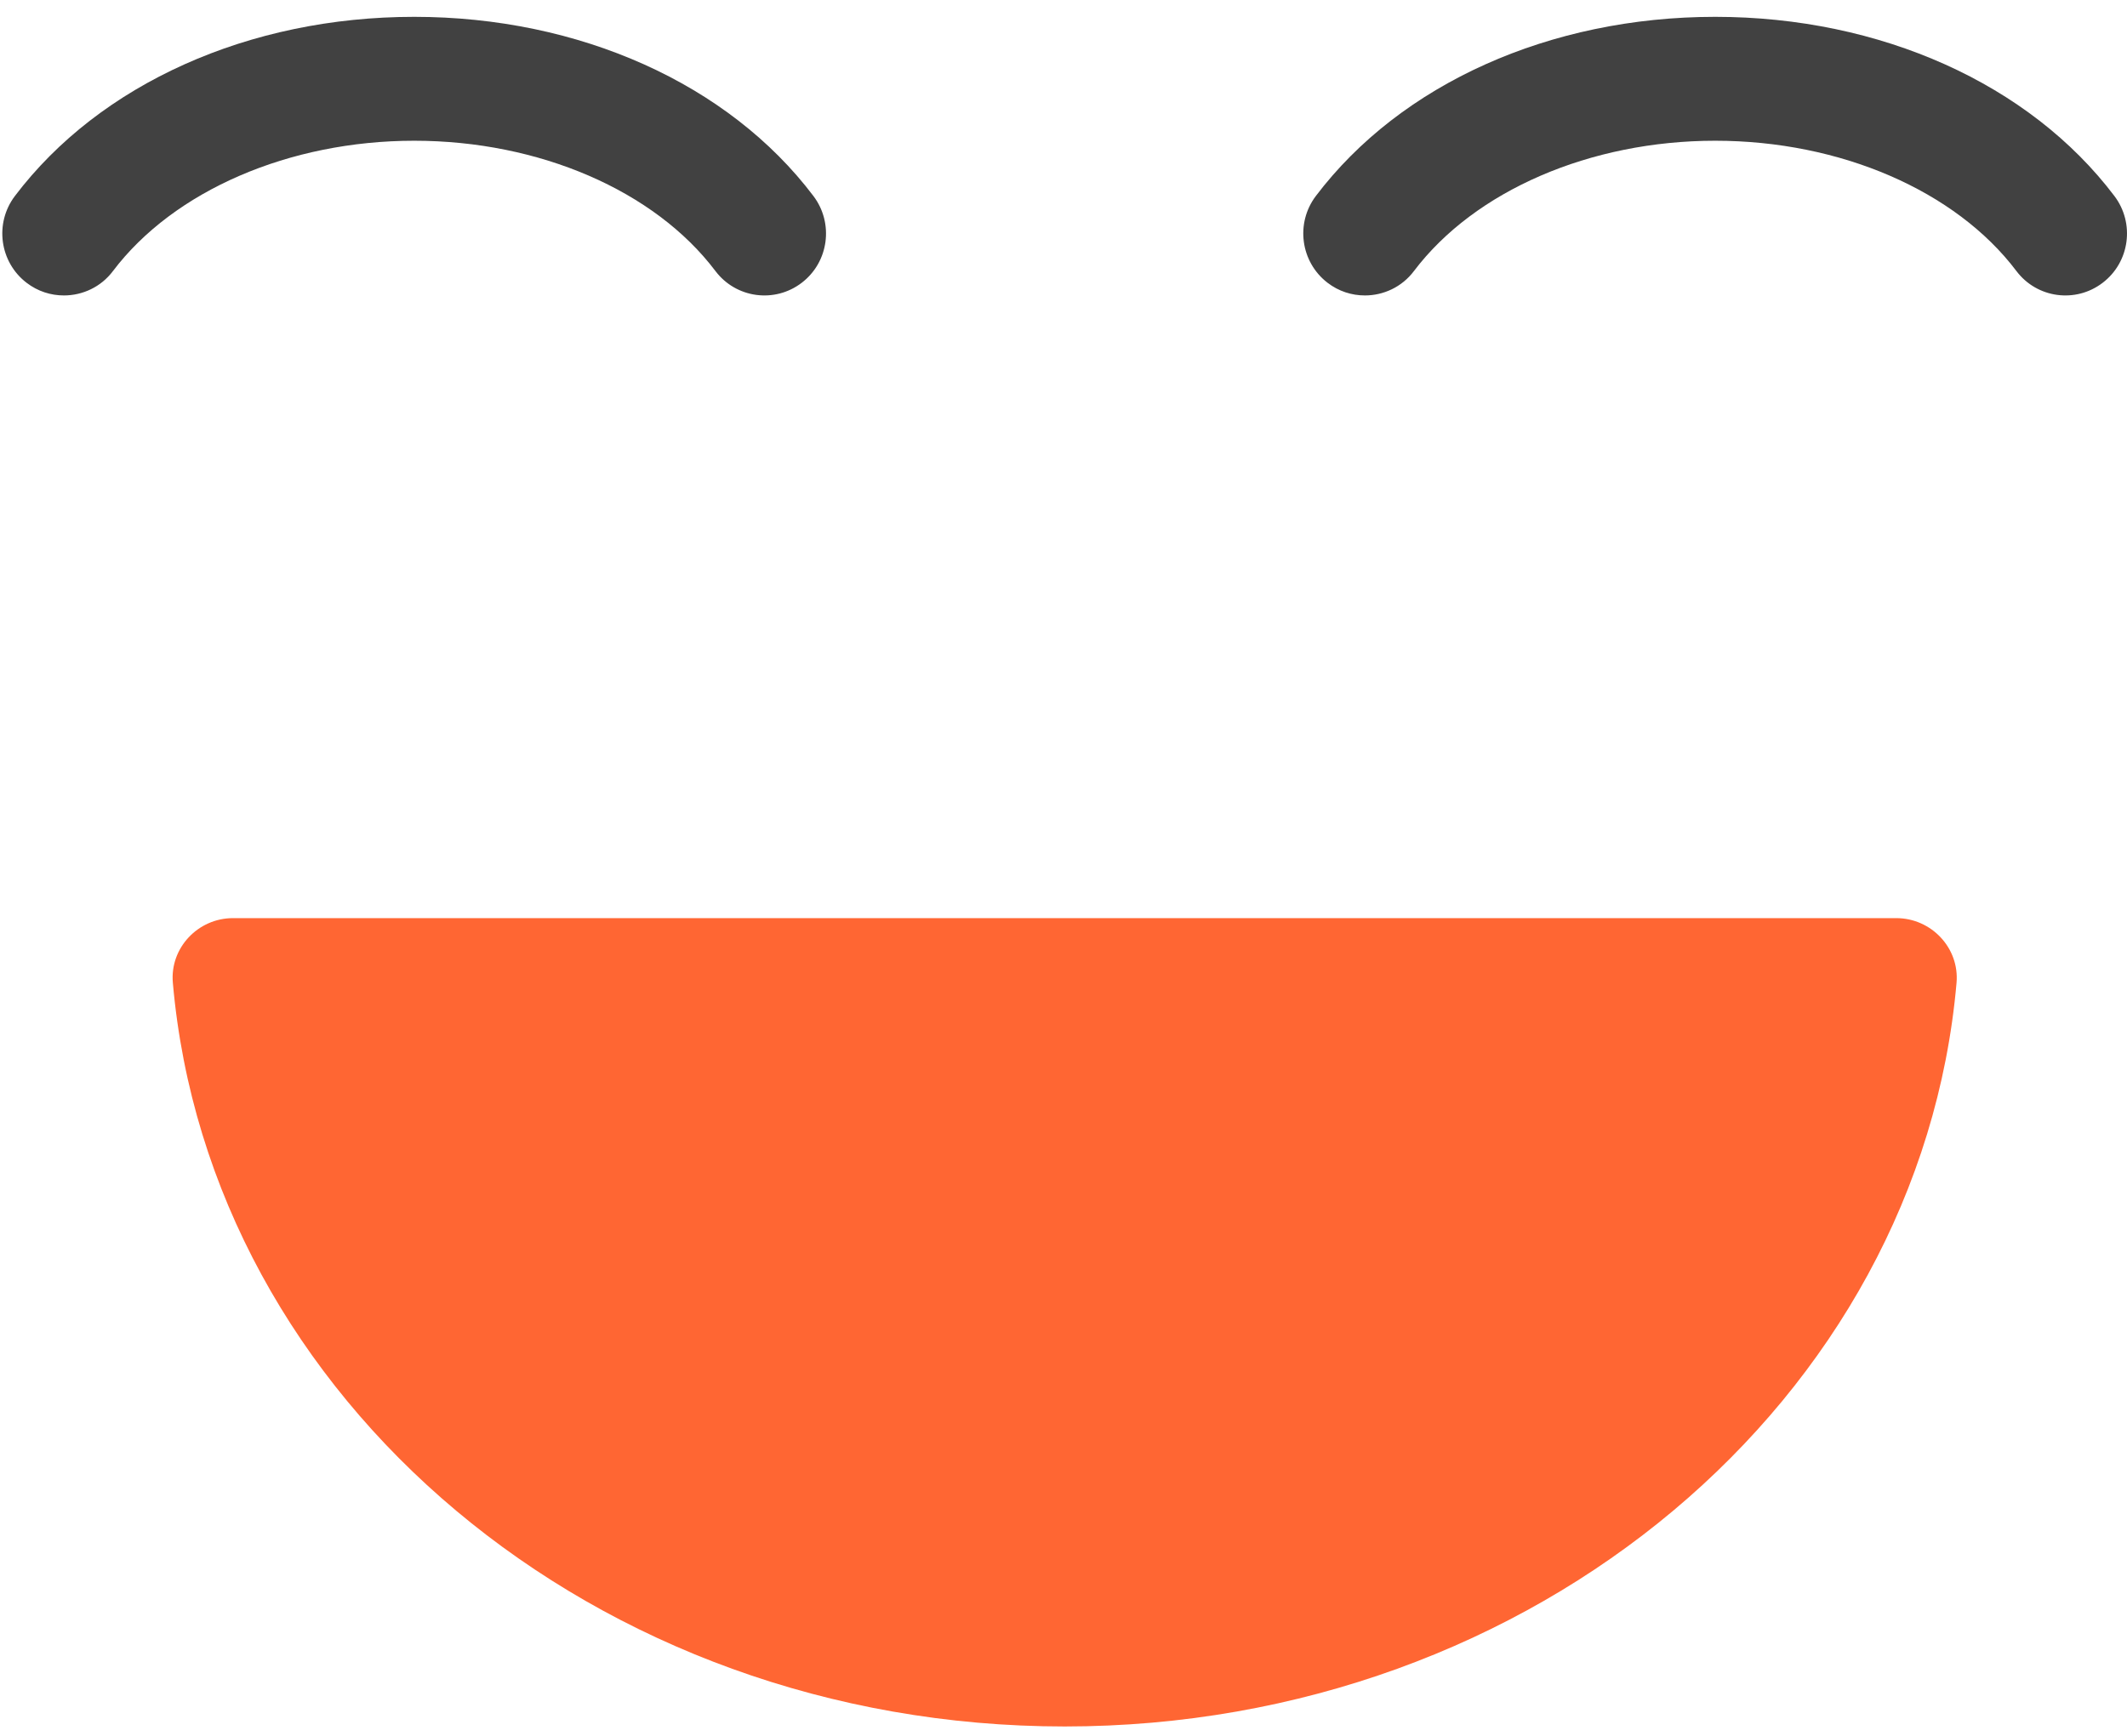 <svg width="49" height="40" viewBox="0 0 49 40" fill="none" xmlns="http://www.w3.org/2000/svg">
<path d="M5.366 21.157H43.686C44.49 21.157 45.143 21.843 45.073 22.648C44.233 32.238 35.355 39.784 24.528 39.784C13.7 39.784 4.822 32.238 3.982 22.648C3.91 21.843 4.563 21.157 5.366 21.157Z" fill="#FF6633"/>
<path d="M31.444 6.808C31.871 6.808 32.296 6.615 32.574 6.245C33.973 4.395 36.633 3.243 39.513 3.243C42.393 3.243 45.052 4.392 46.452 6.245C46.926 6.874 47.818 6.993 48.44 6.516C49.065 6.039 49.184 5.143 48.71 4.517C46.755 1.931 43.318 0.388 39.513 0.388C35.708 0.388 32.27 1.931 30.313 4.517C29.839 5.145 29.961 6.039 30.583 6.516C30.842 6.715 31.143 6.808 31.444 6.808Z" fill="#414141"/>
<path d="M1.473 6.808C1.9 6.808 2.326 6.615 2.603 6.245C4.003 4.395 6.662 3.243 9.542 3.243C12.422 3.243 15.082 4.392 16.481 6.245C16.956 6.874 17.847 6.993 18.47 6.516C19.094 6.039 19.213 5.143 18.739 4.517C16.785 1.931 13.347 0.388 9.542 0.388C5.737 0.388 2.3 1.931 0.343 4.517C-0.132 5.145 -0.01 6.039 0.612 6.516C0.871 6.715 1.172 6.808 1.473 6.808Z" fill="#414141"/>
</svg>
